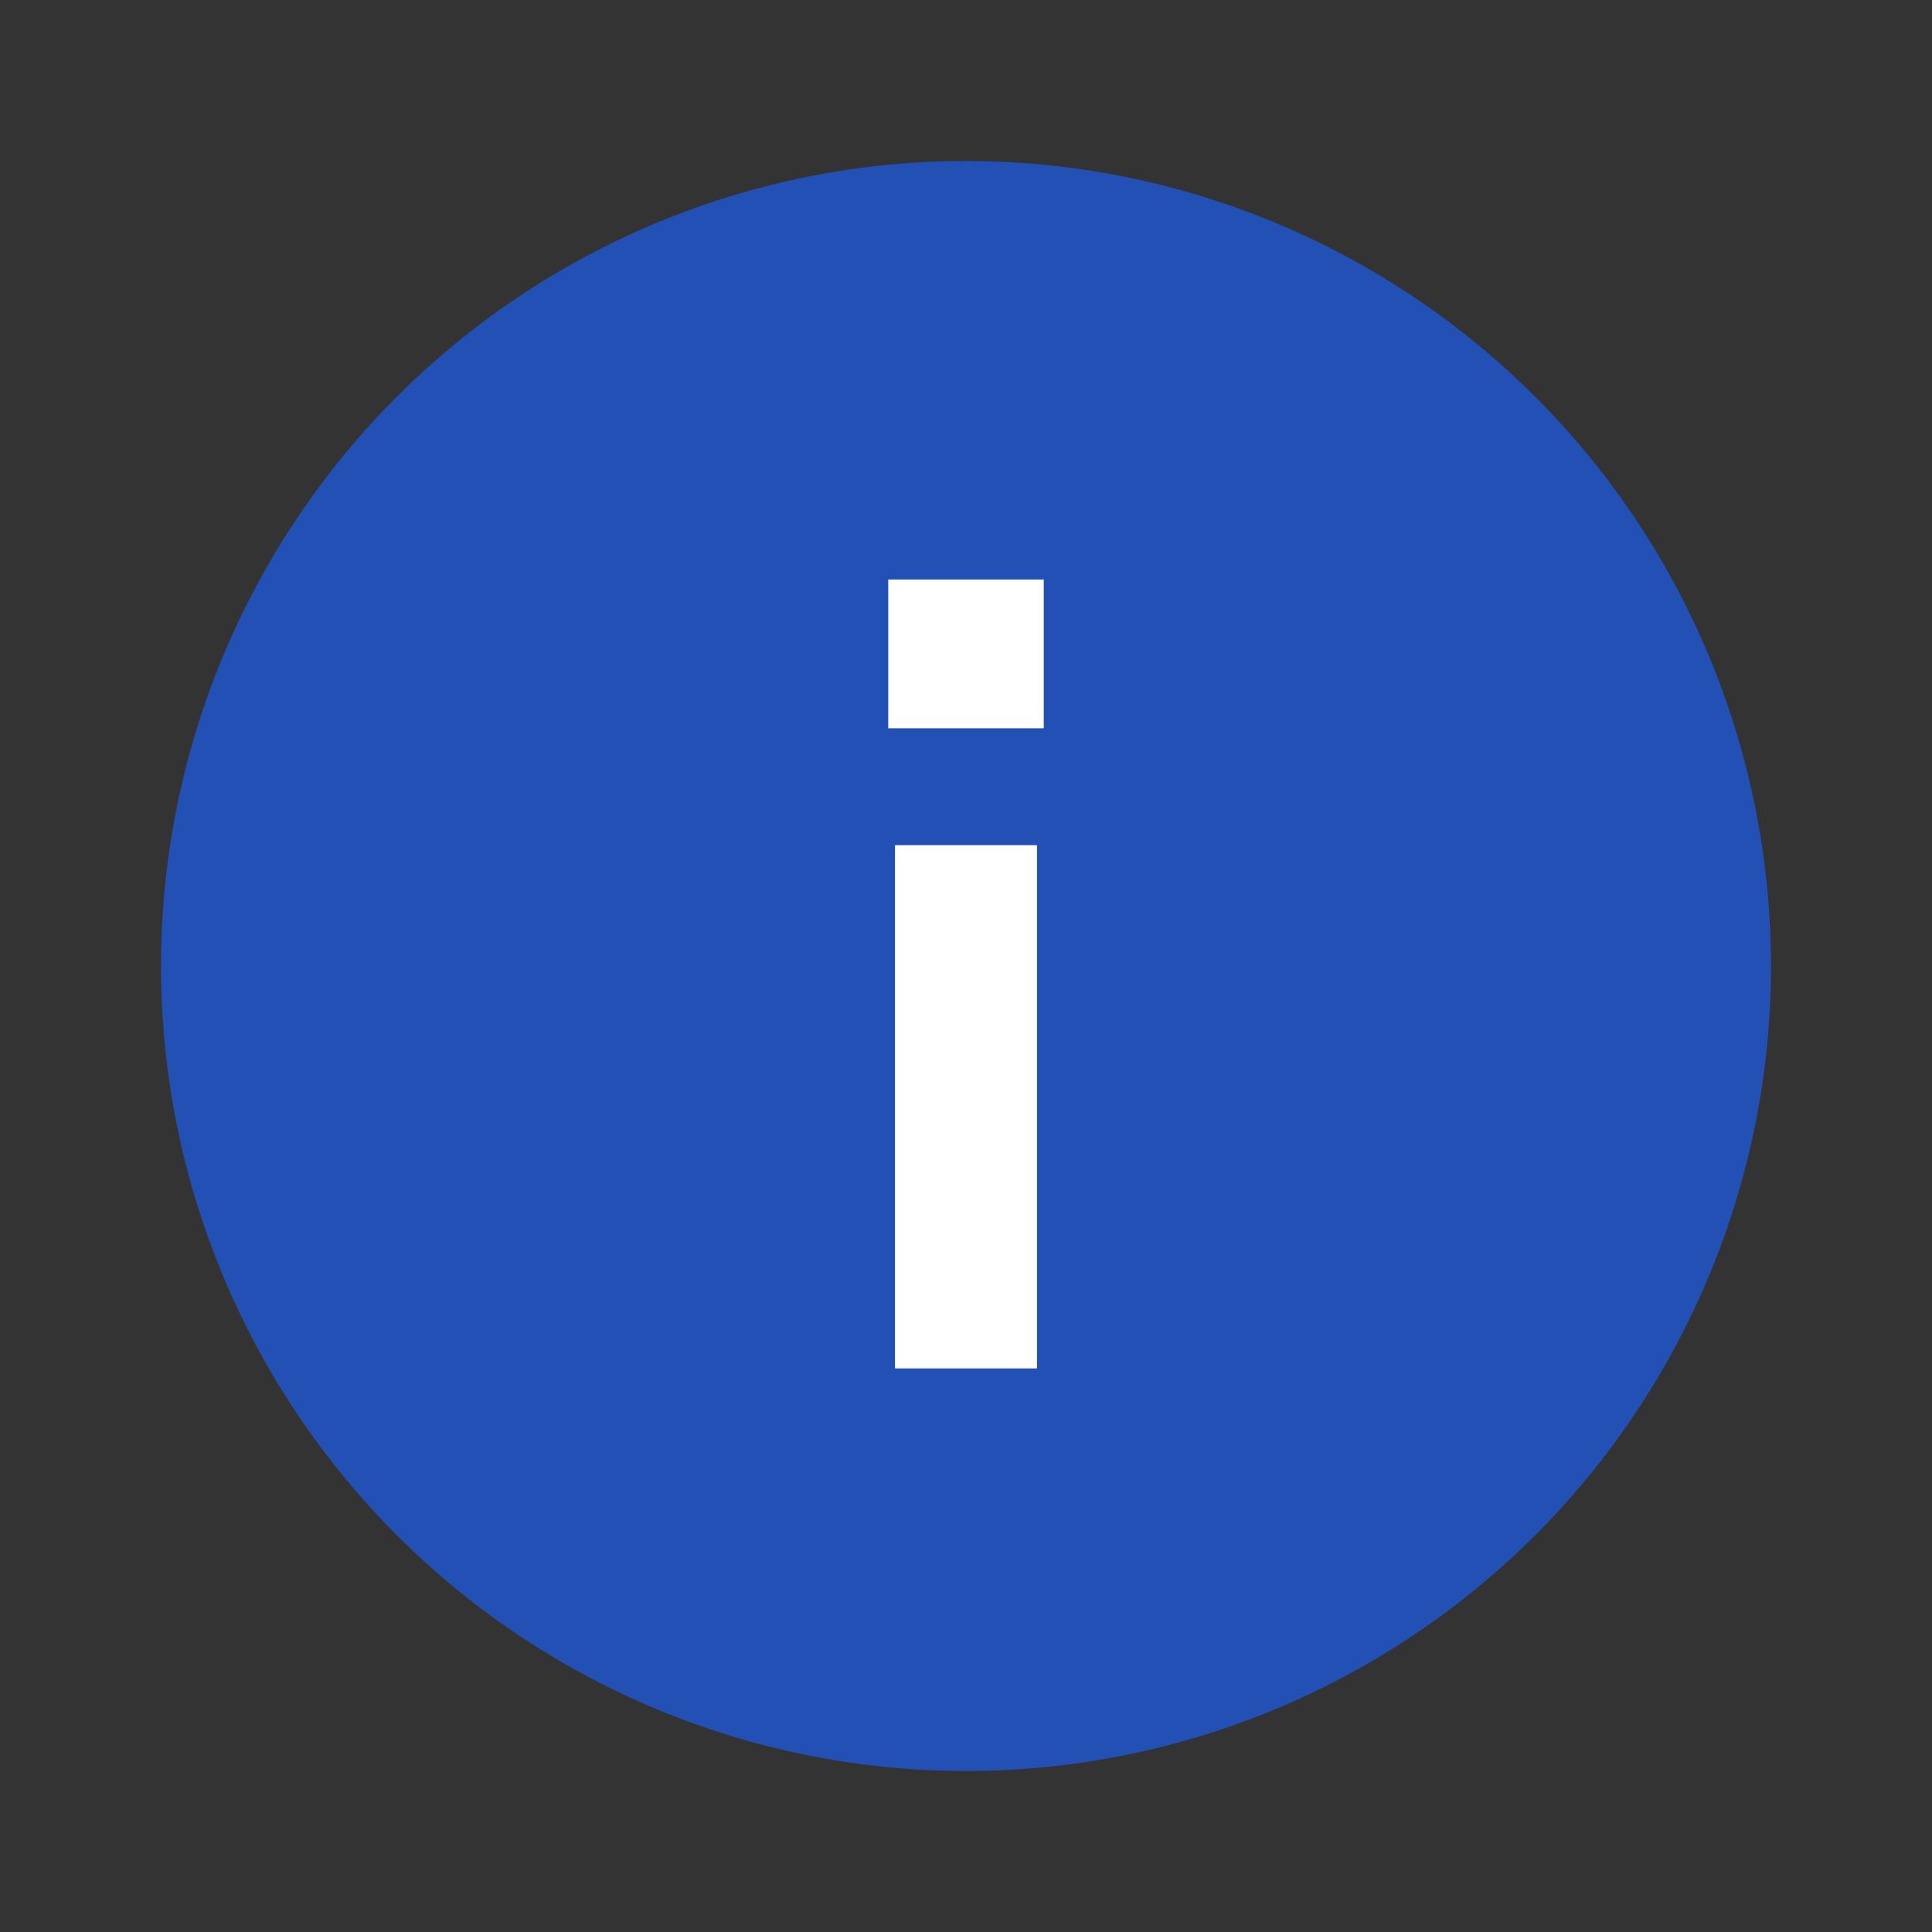 <svg width="24" height="24" viewBox="0 0 24 24" fill="none" xmlns="http://www.w3.org/2000/svg">
<rect x="0" y="0" width="24" height="24" fill="#333333" stroke="none"/>
<circle opacity="0.7" cx="12" cy="12" r="10" fill="#1D5DEB"/>
<path d="M11.034 9.047H12.966V7.199H11.034V9.047ZM11.118 10.499V16.999H12.882V10.499H11.118Z" fill="white"/>
</svg>
